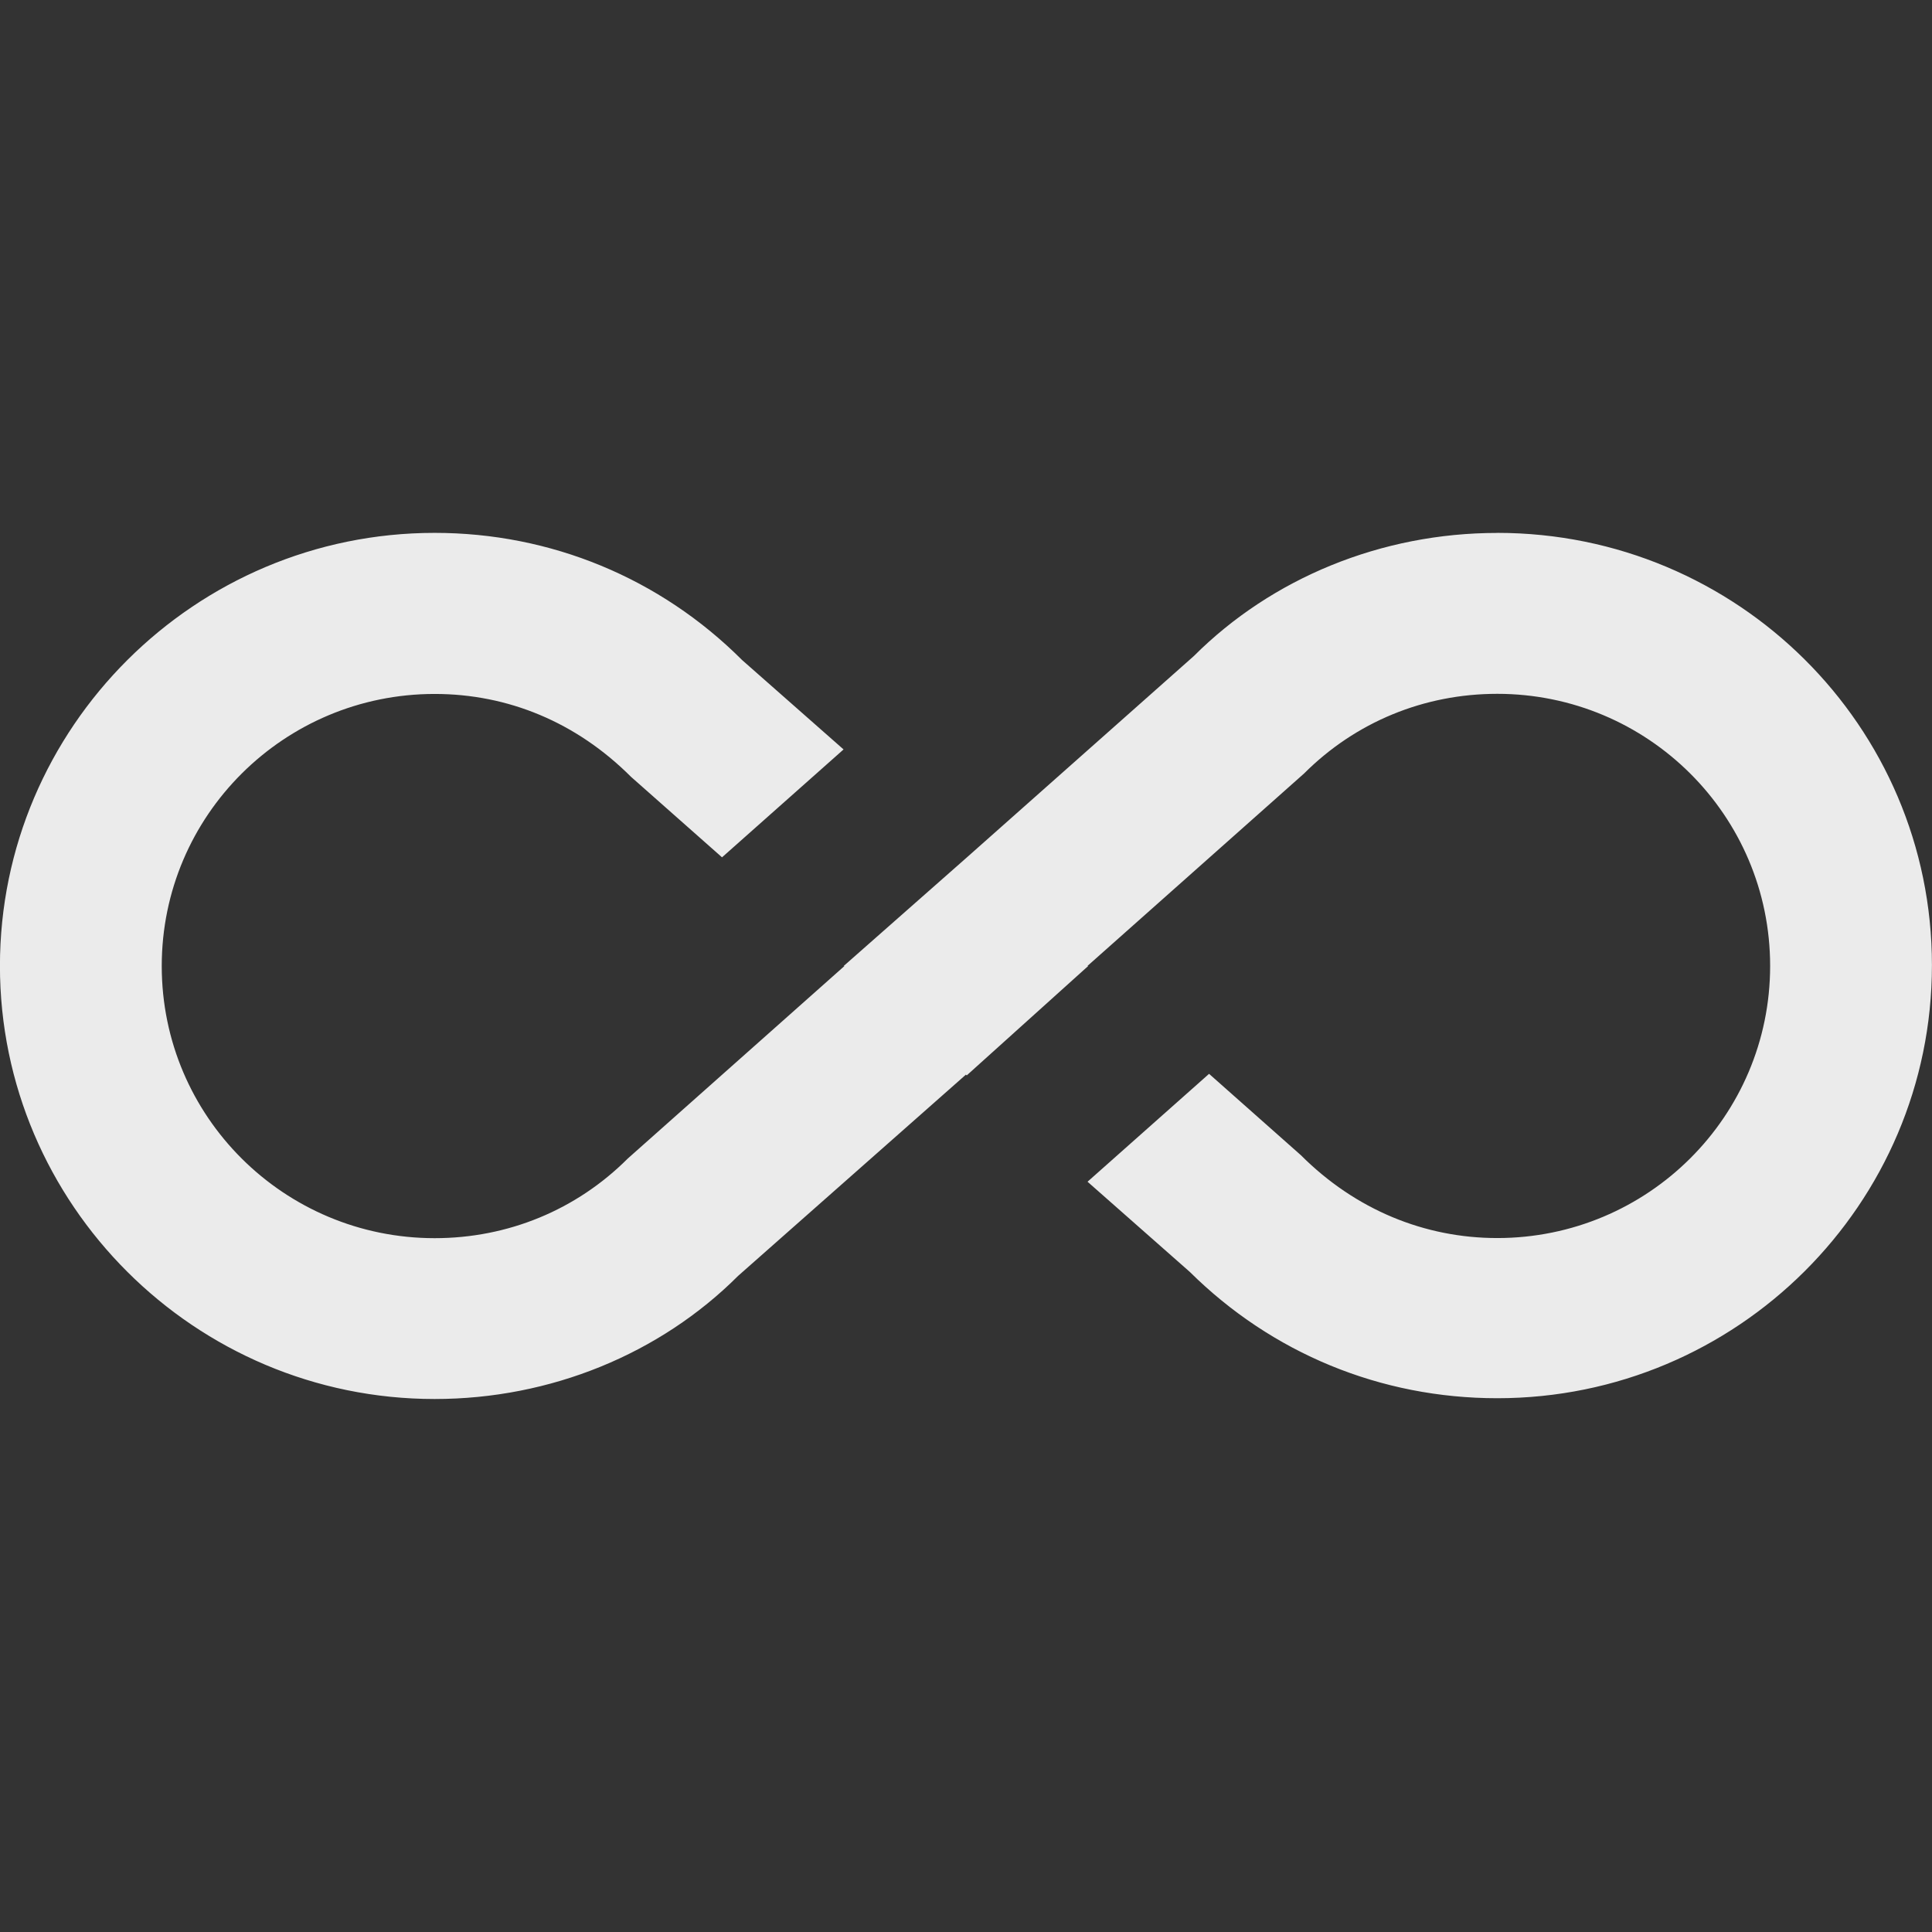 <!-- Generated by IcoMoon.io -->
<svg version="1.1" xmlns="http://www.w3.org/2000/svg" width="32" height="32" viewBox="0 0 32 32">
<rect x="0" y="0" width="32" height="32" fill="#333333" stroke="none"/>
<title>mt-all_inclusive</title>
<path fill="#ebebeb" d="M24.8 8.827c-1.92 0-3.733 0.747-5.027 2.040l-3.773 3.347-2.027 1.787h0.013l-3.587 3.187c-0.853 0.853-1.987 1.32-3.2 1.32-2.493 0-4.52-2.013-4.52-4.507s2.027-4.507 4.52-4.507c1.213 0 2.347 0.467 3.253 1.373l1.507 1.333 2.013-1.787-1.68-1.48c-1.36-1.36-3.173-2.107-5.093-2.107-3.973 0-7.2 3.227-7.2 7.173s3.227 7.173 7.2 7.173c1.92 0 3.733-0.747 5.027-2.040l3.773-3.333 0.013 0.013 2.013-1.813h-0.013l3.587-3.187c0.853-0.853 1.987-1.32 3.2-1.32 2.493 0 4.52 2.013 4.52 4.507s-2.027 4.507-4.52 4.507c-1.2 0-2.347-0.467-3.253-1.373l-1.52-1.347-2.013 1.787 1.693 1.493c1.36 1.347 3.16 2.093 5.093 2.093 3.973 0 7.2-3.213 7.2-7.173s-3.227-7.16-7.2-7.16v0z"></path>
</svg>
